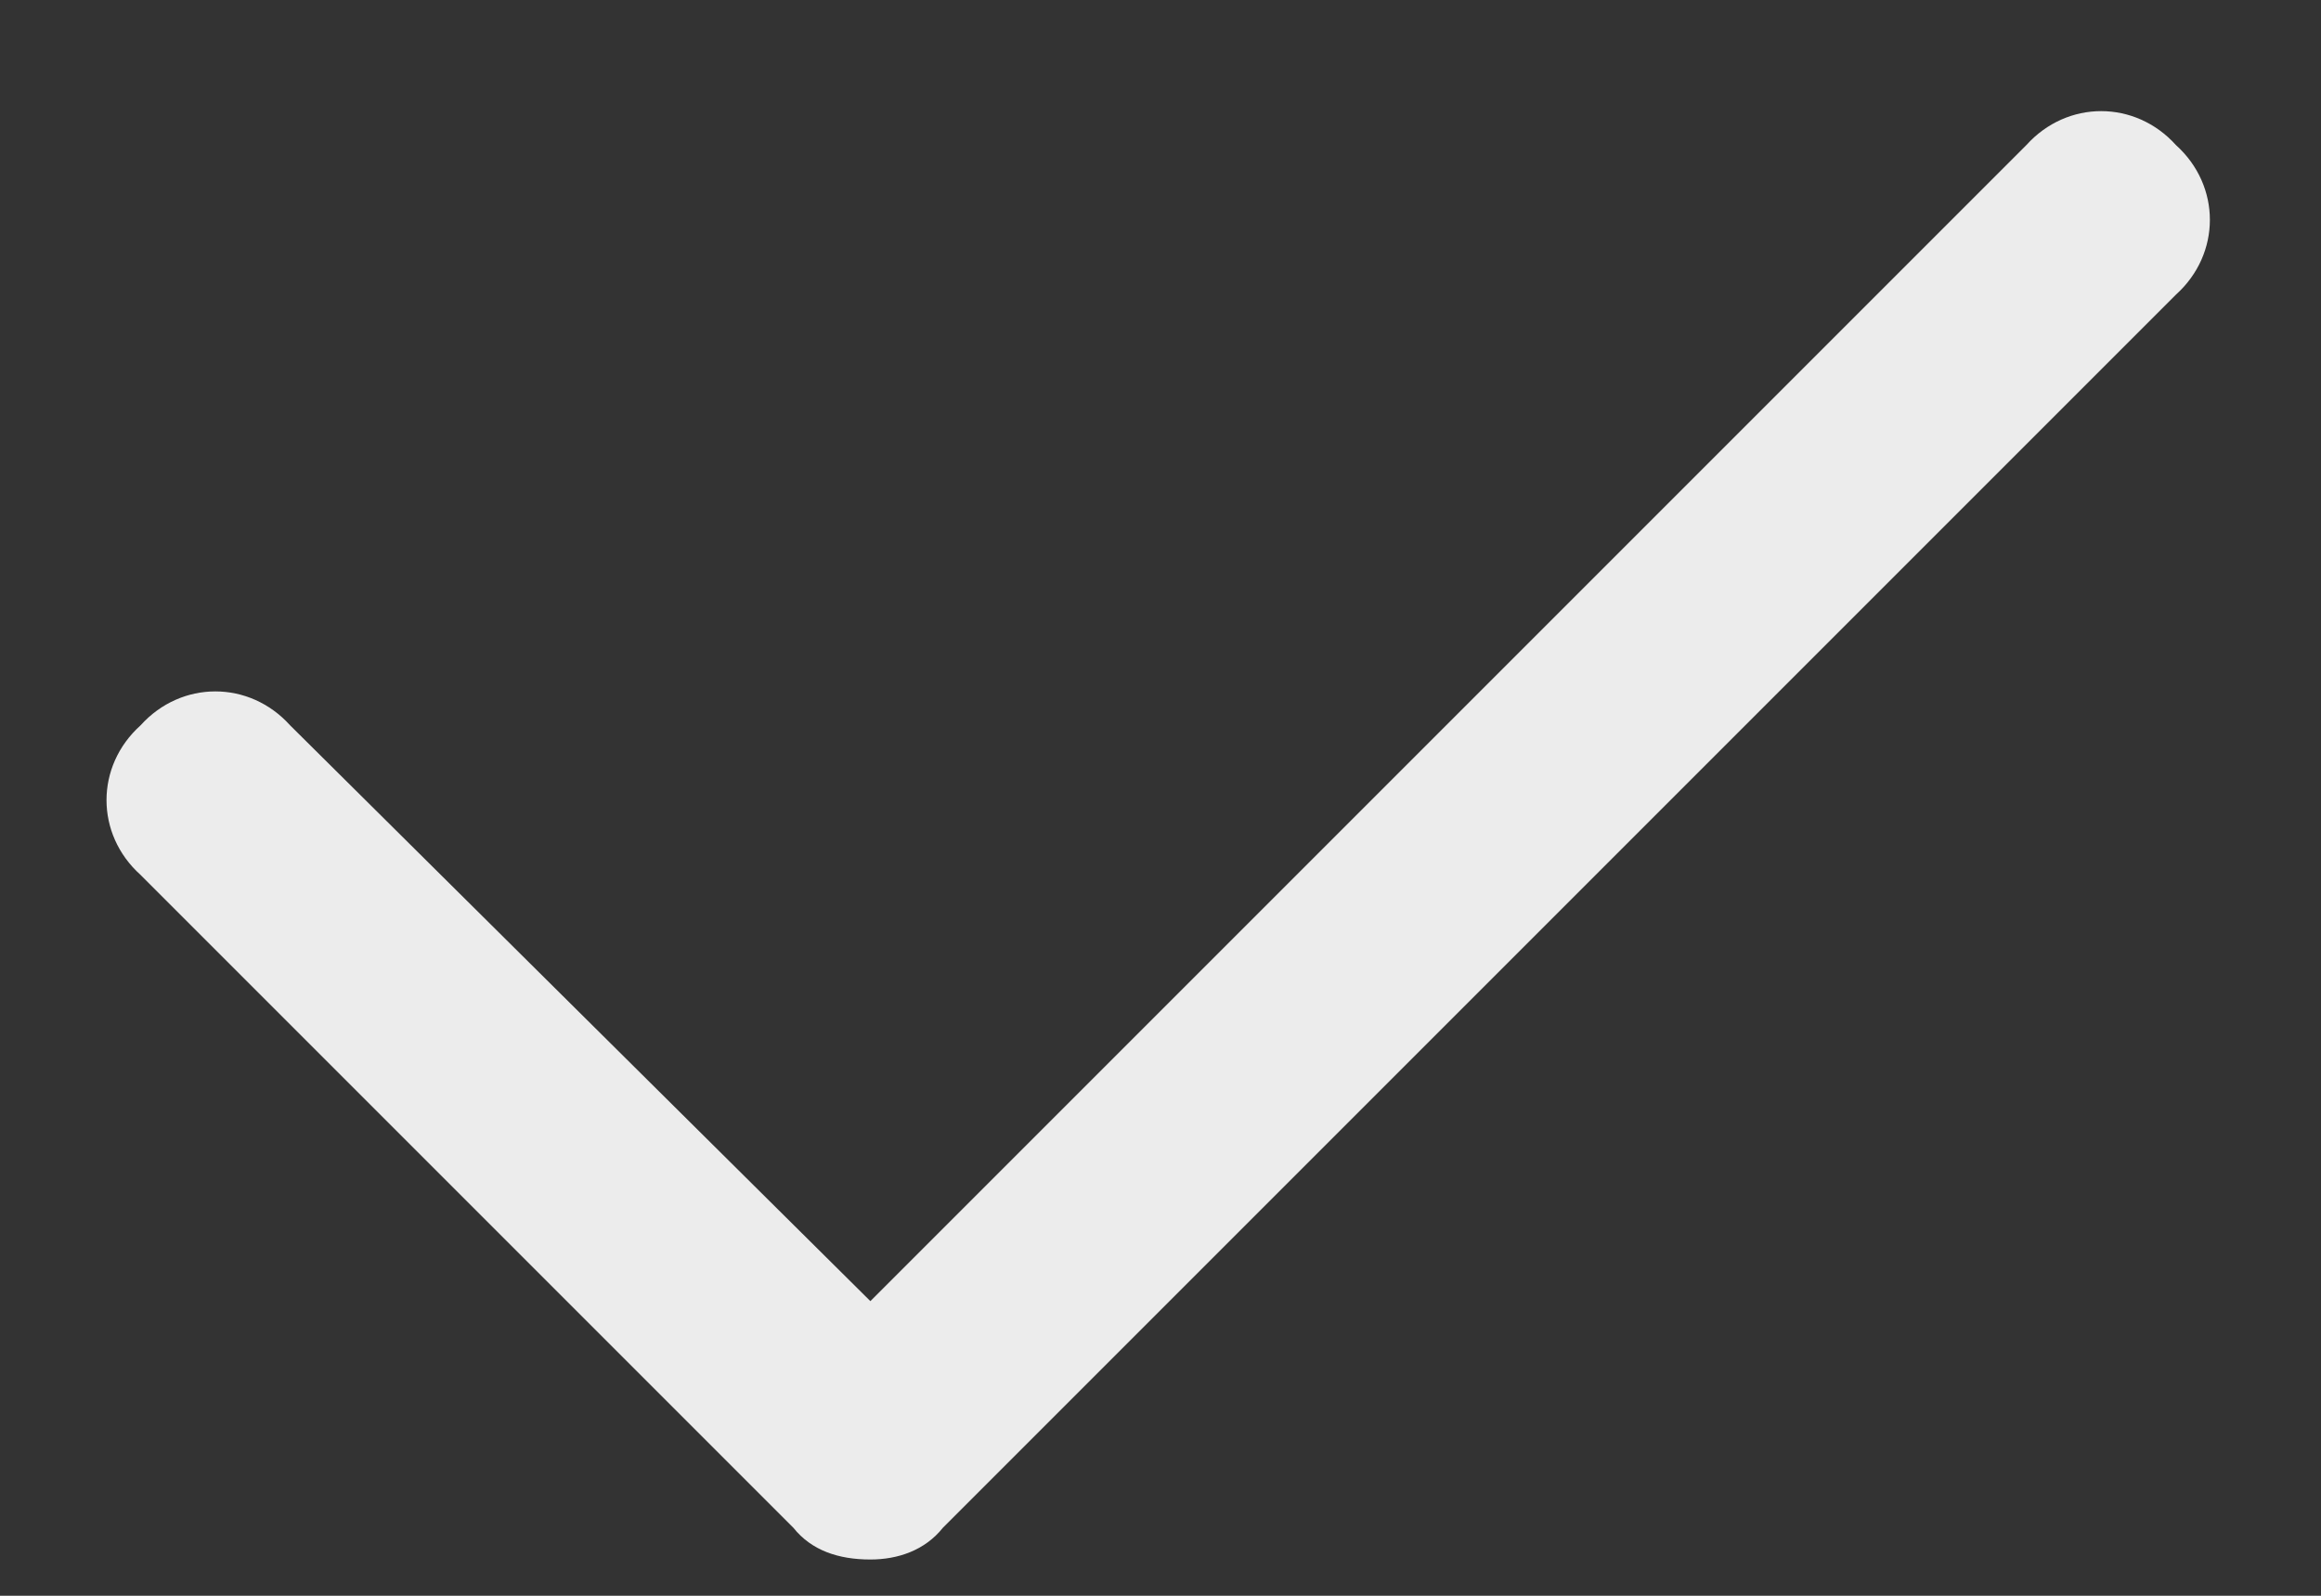 <svg width="16" height="11" viewBox="0 0 16 11" fill="none" xmlns="http://www.w3.org/2000/svg">
<rect x="0" y="0" width="16" height="11" fill="#333333" stroke="none"/>
<path d="M15 2.031L6.5 10.531C6.375 10.688 6.188 10.75 6 10.75C5.781 10.75 5.594 10.688 5.469 10.531L0.969 6.031C0.656 5.75 0.656 5.281 0.969 5C1.25 4.688 1.719 4.688 2 5L6 8.969L13.969 1C14.25 0.688 14.719 0.688 15 1C15.312 1.281 15.312 1.75 15 2.031Z" fill="#ECECEC"/>
</svg>
